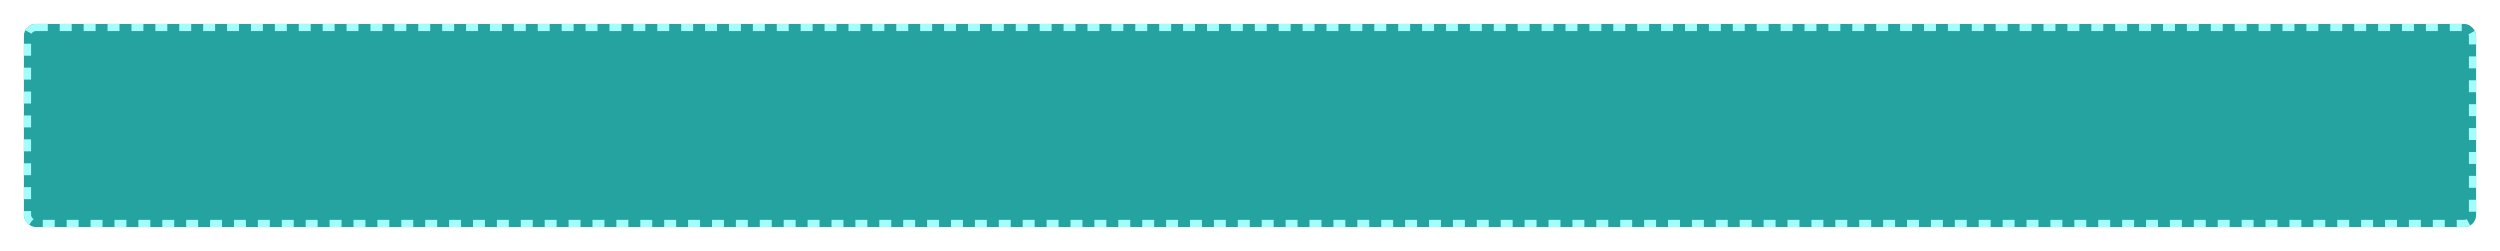 <svg width="1046" height="105" viewBox="0 0 1046 105" fill="none" xmlns="http://www.w3.org/2000/svg">
<g filter="url(#filter0_d_0_1028)">
<rect x="10" y="10" width="1026" height="85" rx="5" fill="#25A3A1"/>
<rect x="11.5" y="11.5" width="1023" height="82" rx="3.5" stroke="#A4FDFB" stroke-width="3" stroke-dasharray="5 5"/>
</g>
<defs>
<filter id="filter0_d_0_1028" x="0" y="0" width="1046" height="105" filterUnits="userSpaceOnUse" color-interpolation-filters="sRGB">
<feFlood flood-opacity="0" result="BackgroundImageFix"/>
<feColorMatrix in="SourceAlpha" type="matrix" values="0 0 0 0 0 0 0 0 0 0 0 0 0 0 0 0 0 0 127 0" result="hardAlpha"/>
<feOffset/>
<feGaussianBlur stdDeviation="5"/>
<feComposite in2="hardAlpha" operator="out"/>
<feColorMatrix type="matrix" values="0 0 0 0 0 0 0 0 0 0 0 0 0 0 0 0 0 0 0.25 0"/>
<feBlend mode="normal" in2="BackgroundImageFix" result="effect1_dropShadow_0_1028"/>
<feBlend mode="normal" in="SourceGraphic" in2="effect1_dropShadow_0_1028" result="shape"/>
</filter>
</defs>
</svg>
